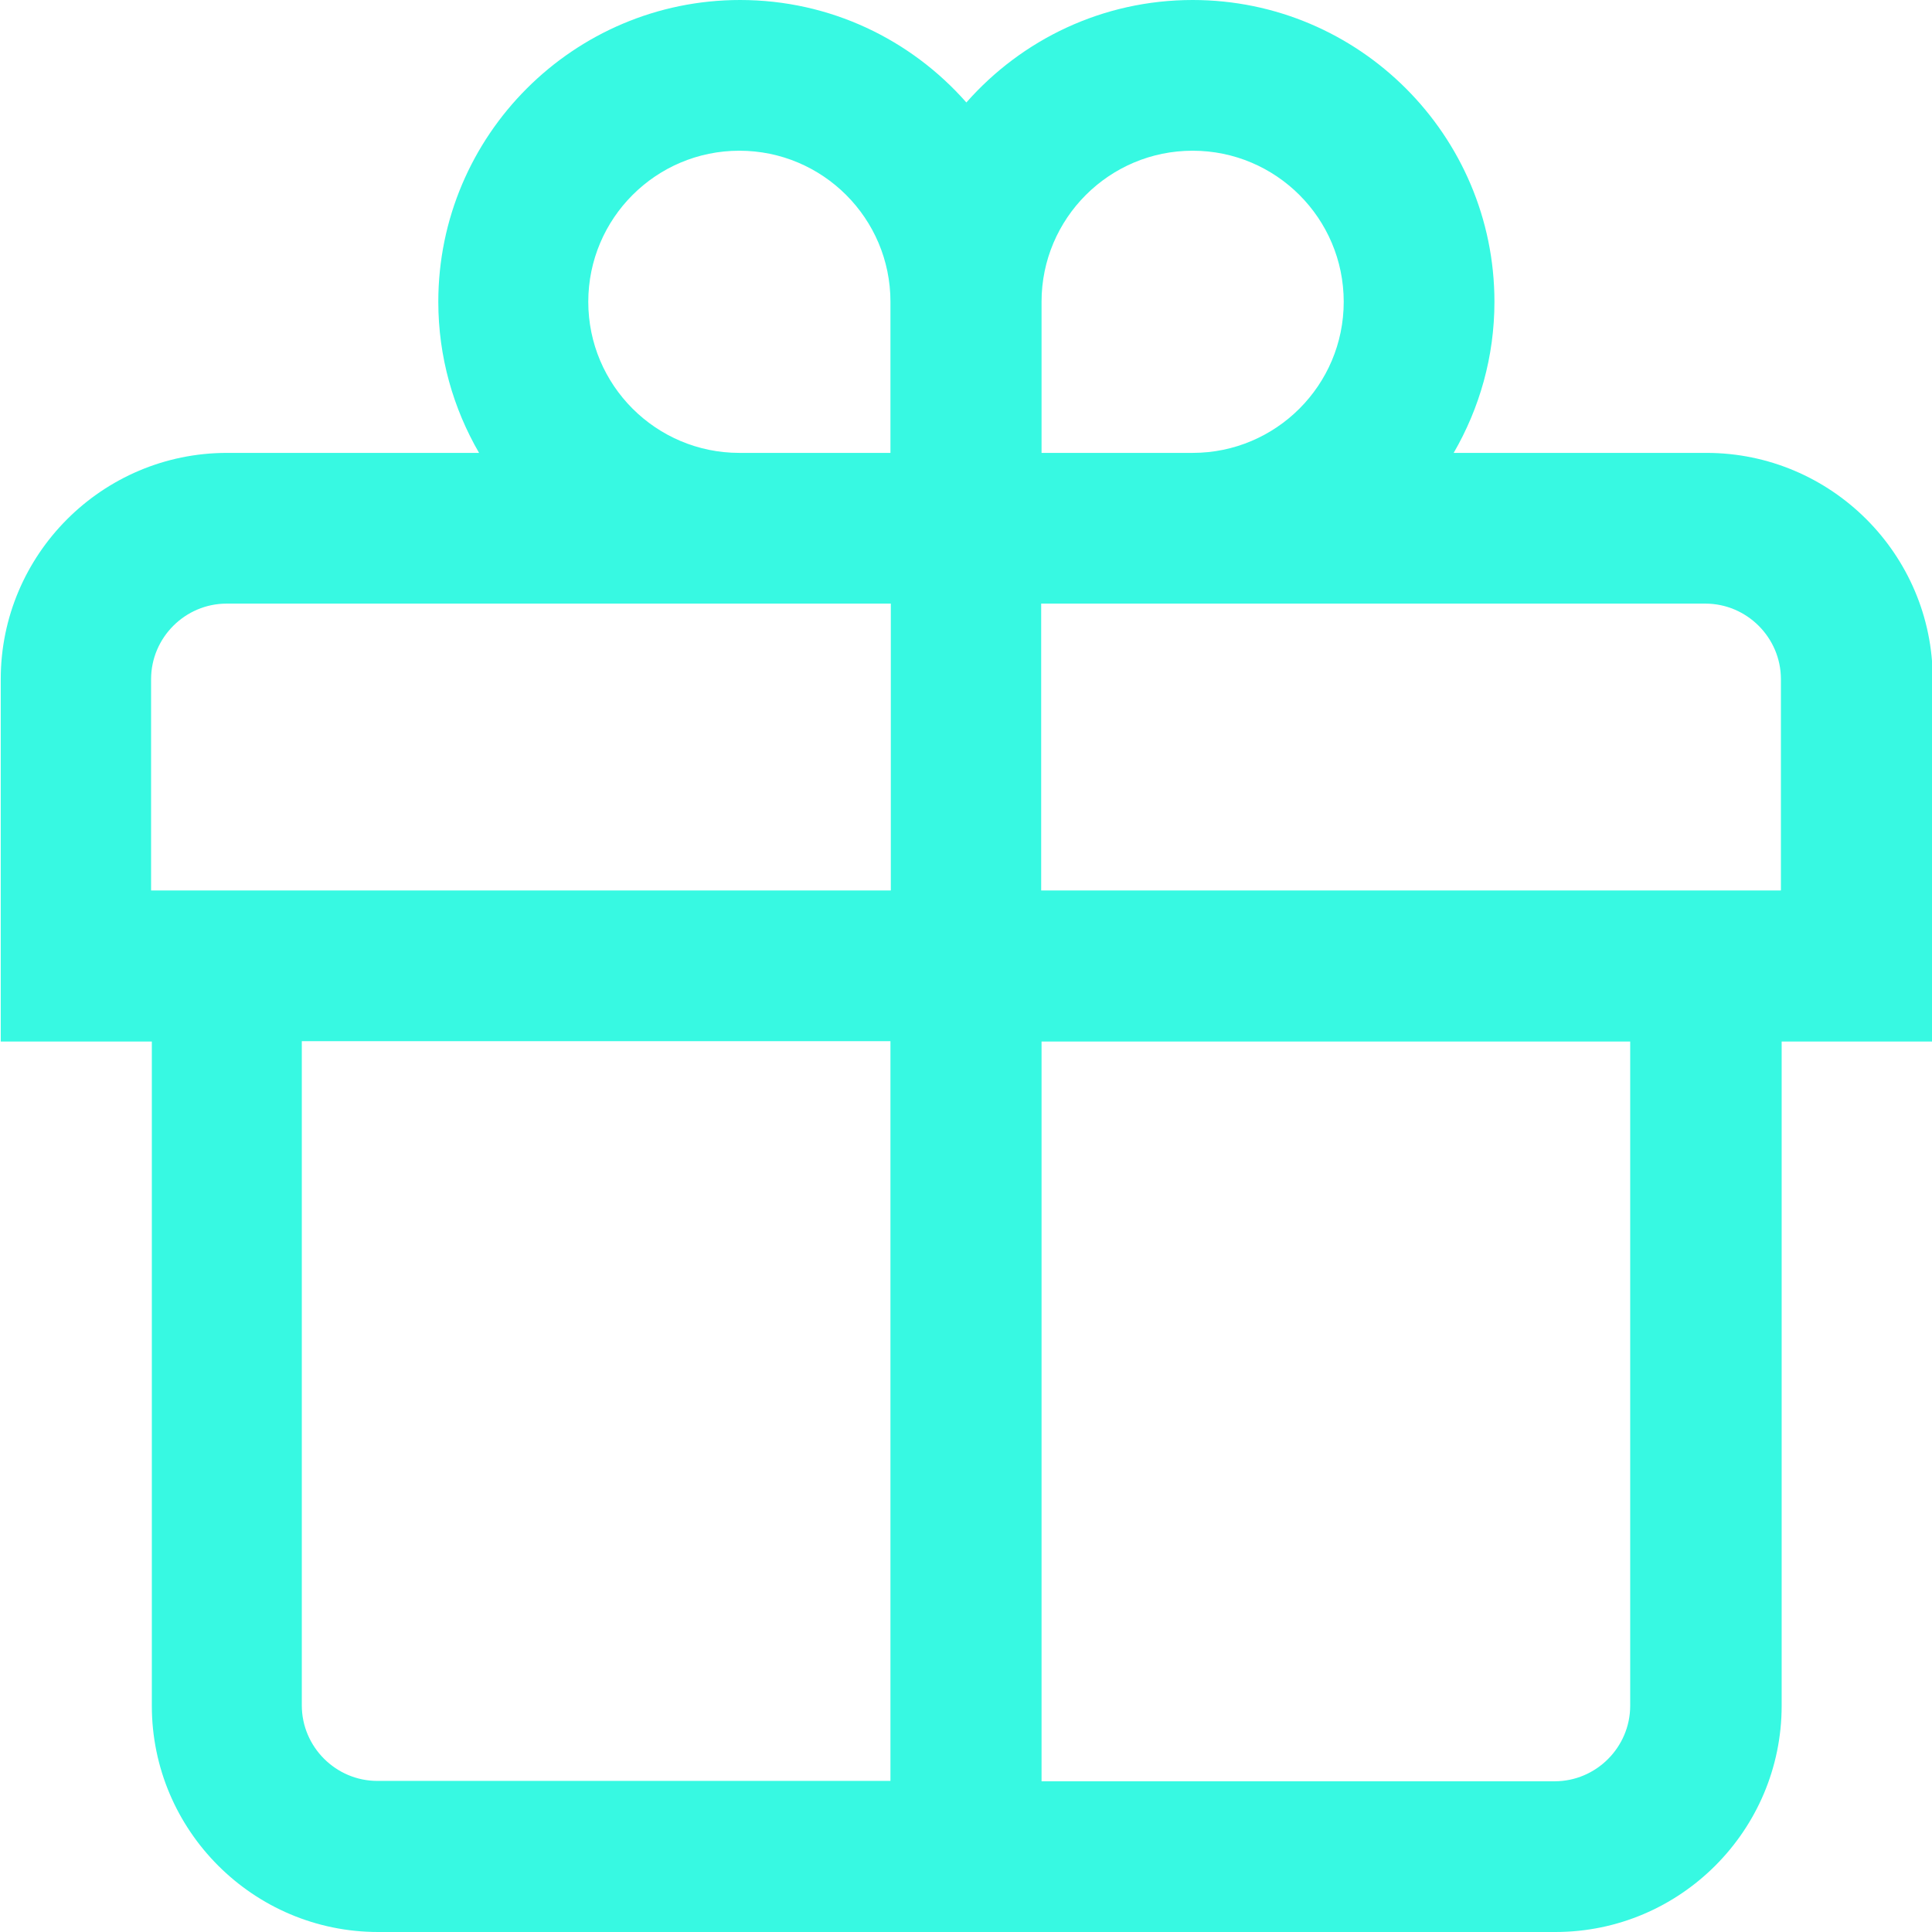 <?xml version="1.0" encoding="UTF-8"?>
<svg id="Layer_2" data-name="Layer 2" xmlns="http://www.w3.org/2000/svg" viewBox="0 0 51.66 51.66">
  <defs>
    <style>
      .cls-1 {
        fill: #37f9e2;
        stroke-width: 0px;
      }
    </style>
  </defs>
  <g id="Artwork">
    <path class="cls-1" d="M45.61,12.11h-6.74c.69-1.19,1.09-2.57,1.09-4.04,0-4.45-3.62-8.07-8.07-8.07-2.41,0-4.57,1.06-6.05,2.74-1.48-1.68-3.64-2.74-6.05-2.74-4.45,0-8.07,3.62-8.07,8.07,0,1.47.4,2.85,1.09,4.04h-6.74c-3.34,0-6.05,2.72-6.05,6.05v9.69h4.04v17.76c0,3.34,2.72,6.05,6.05,6.05h31.48c3.34,0,6.05-2.72,6.05-6.05v-17.76h4.04v-9.69c0-3.34-2.72-6.05-6.05-6.05ZM23.81,47.62h-13.72c-1.11,0-2.02-.91-2.02-2.02v-17.76h15.74v19.78ZM23.81,23.81H4.04v-5.65c0-1.11.91-2.02,2.02-2.02h17.76v7.67ZM23.81,12.11h-4.04c-2.23,0-4.04-1.81-4.04-4.04s1.81-4.04,4.04-4.04,4.04,1.81,4.04,4.04v4.04ZM27.85,8.07c0-2.23,1.81-4.04,4.04-4.04s4.04,1.81,4.04,4.04-1.81,4.04-4.04,4.04h-4.04v-4.04ZM43.59,45.61c0,1.11-.91,2.02-2.02,2.02h-13.72v-19.78h15.74v17.76ZM47.62,23.81h-19.78v-7.67h17.76c1.11,0,2.02.91,2.02,2.02v5.65Z"/>
  </g>
</svg>